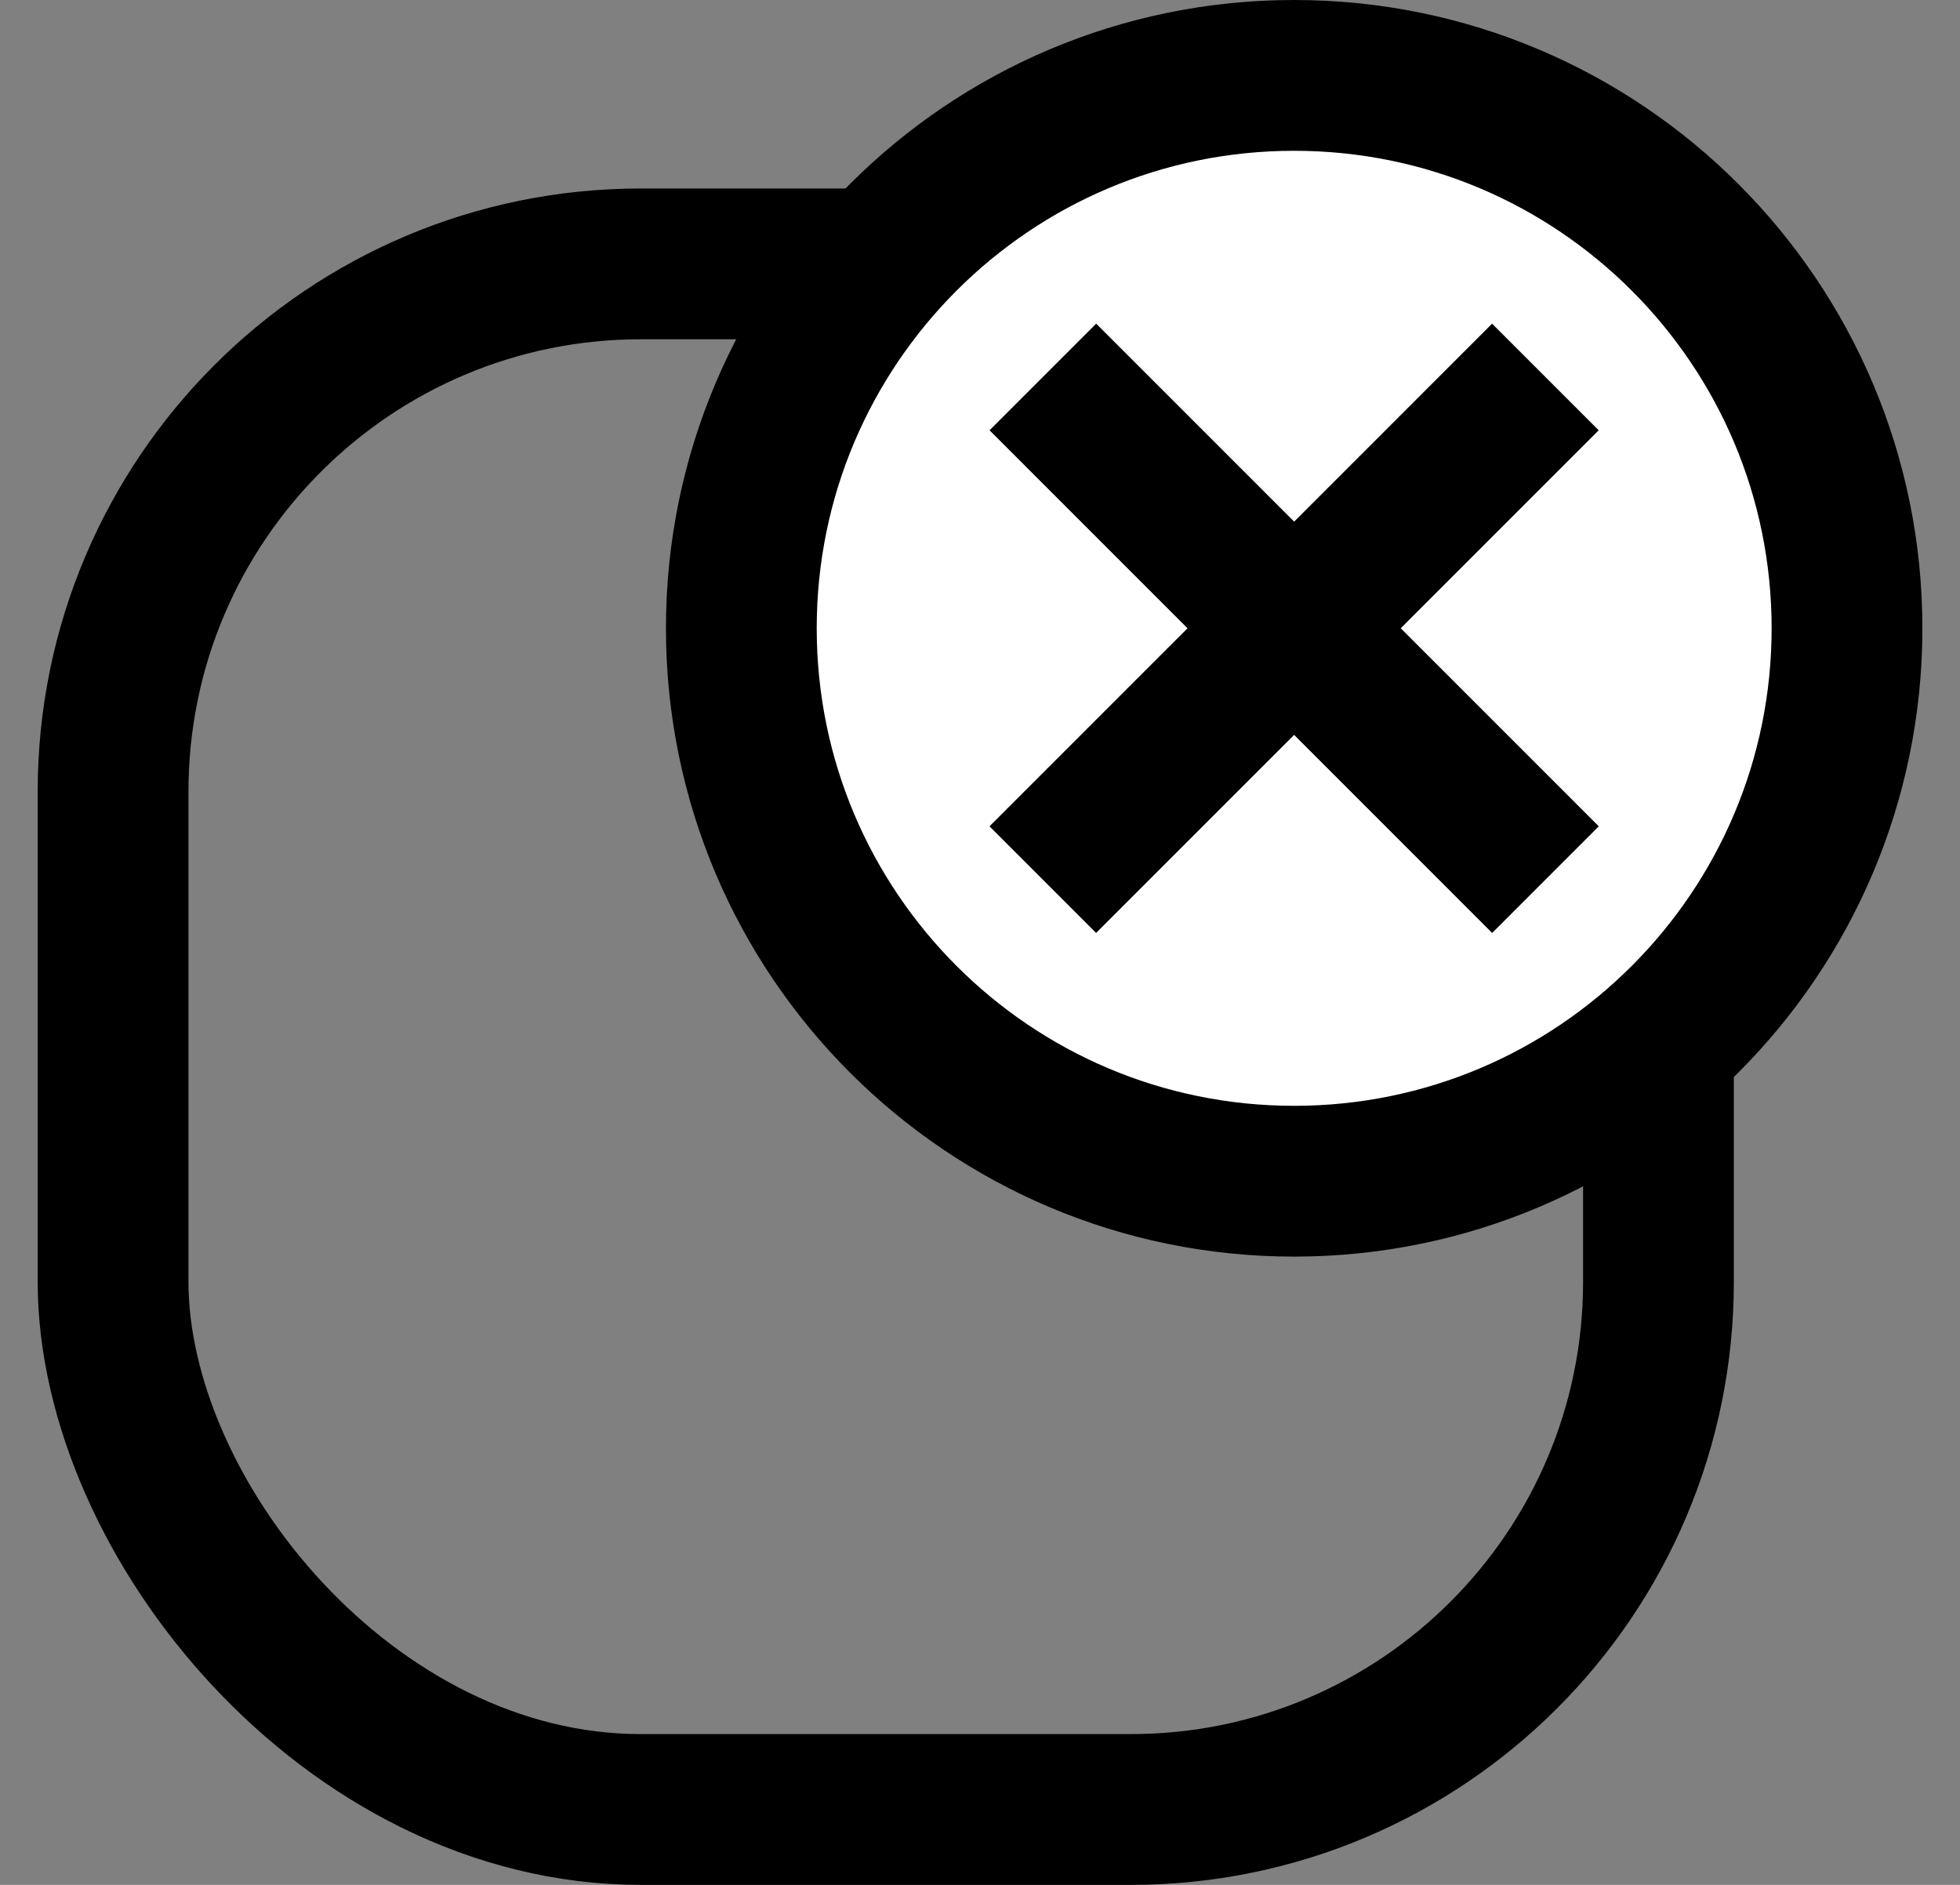 <svg width="26" height="25" viewBox="0 0 26 25" fill="none" xmlns="http://www.w3.org/2000/svg">
<rect x="0" y="0" width="26" height="25" fill="#808080" stroke="none"/>
<g clip-path="url(#clip0)">
<rect x="1.5" y="3.5" width="20.5" height="20.5" rx="7" stroke="black" stroke-width="2"/>
<path d="M24.501 8.333C24.501 12.383 21.217 15.667 17.167 15.667C13.117 15.667 9.834 12.383 9.834 8.333C9.834 4.283 13.117 1 17.167 1C21.217 1 24.501 4.283 24.501 8.333Z" fill="white" stroke="black" stroke-width="2"/>
<path d="M13.834 5L20.501 11.667" stroke="black" stroke-width="2"/>
<path d="M20.5 5L13.833 11.667" stroke="black" stroke-width="2"/>
</g>
<defs>
<clipPath id="clip0">
<rect width="25" height="25" fill="white" transform="translate(0.5)"/>
</clipPath>
</defs>
</svg>

